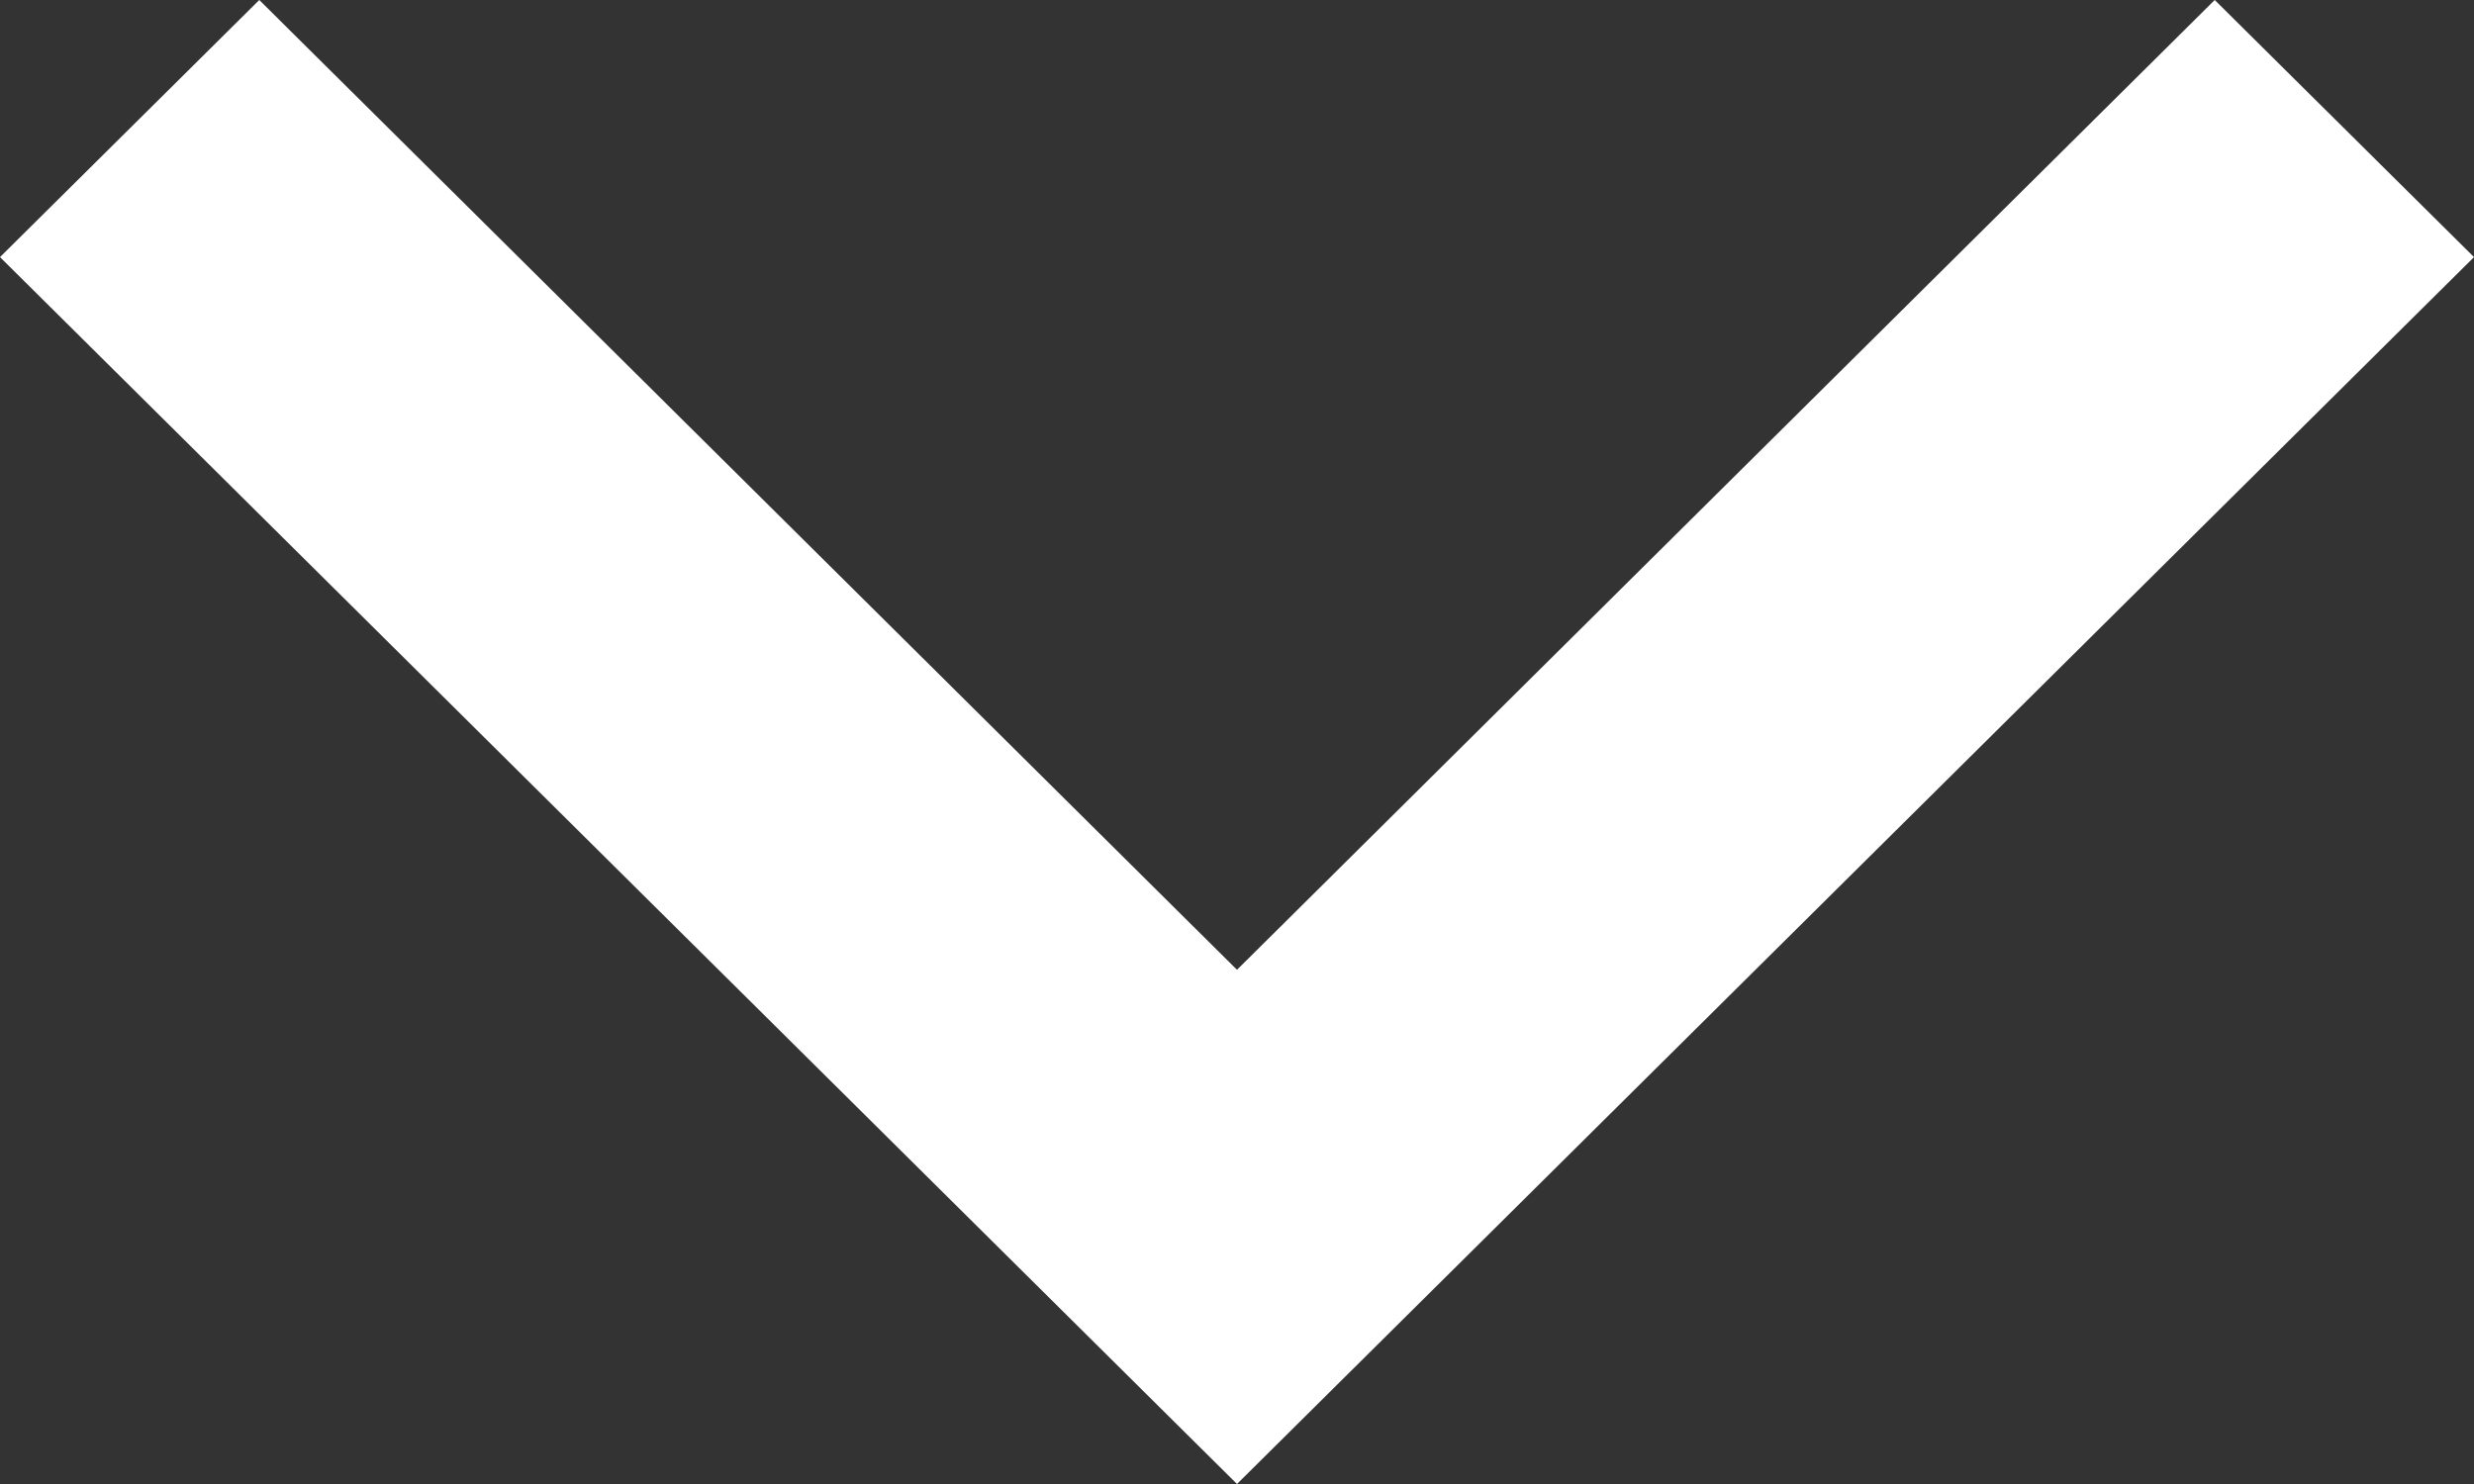 <svg width="20" height="12" viewBox="0 0 20 12" fill="none" xmlns="http://www.w3.org/2000/svg">
<rect x="0" y="0" width="20" height="12" fill="#333333" stroke="none"/>
<path d="M10 7.842L2.096 0L0 2.079L10 12L20 2.079L17.904 0L10 7.842Z" fill="white"/>
</svg>
